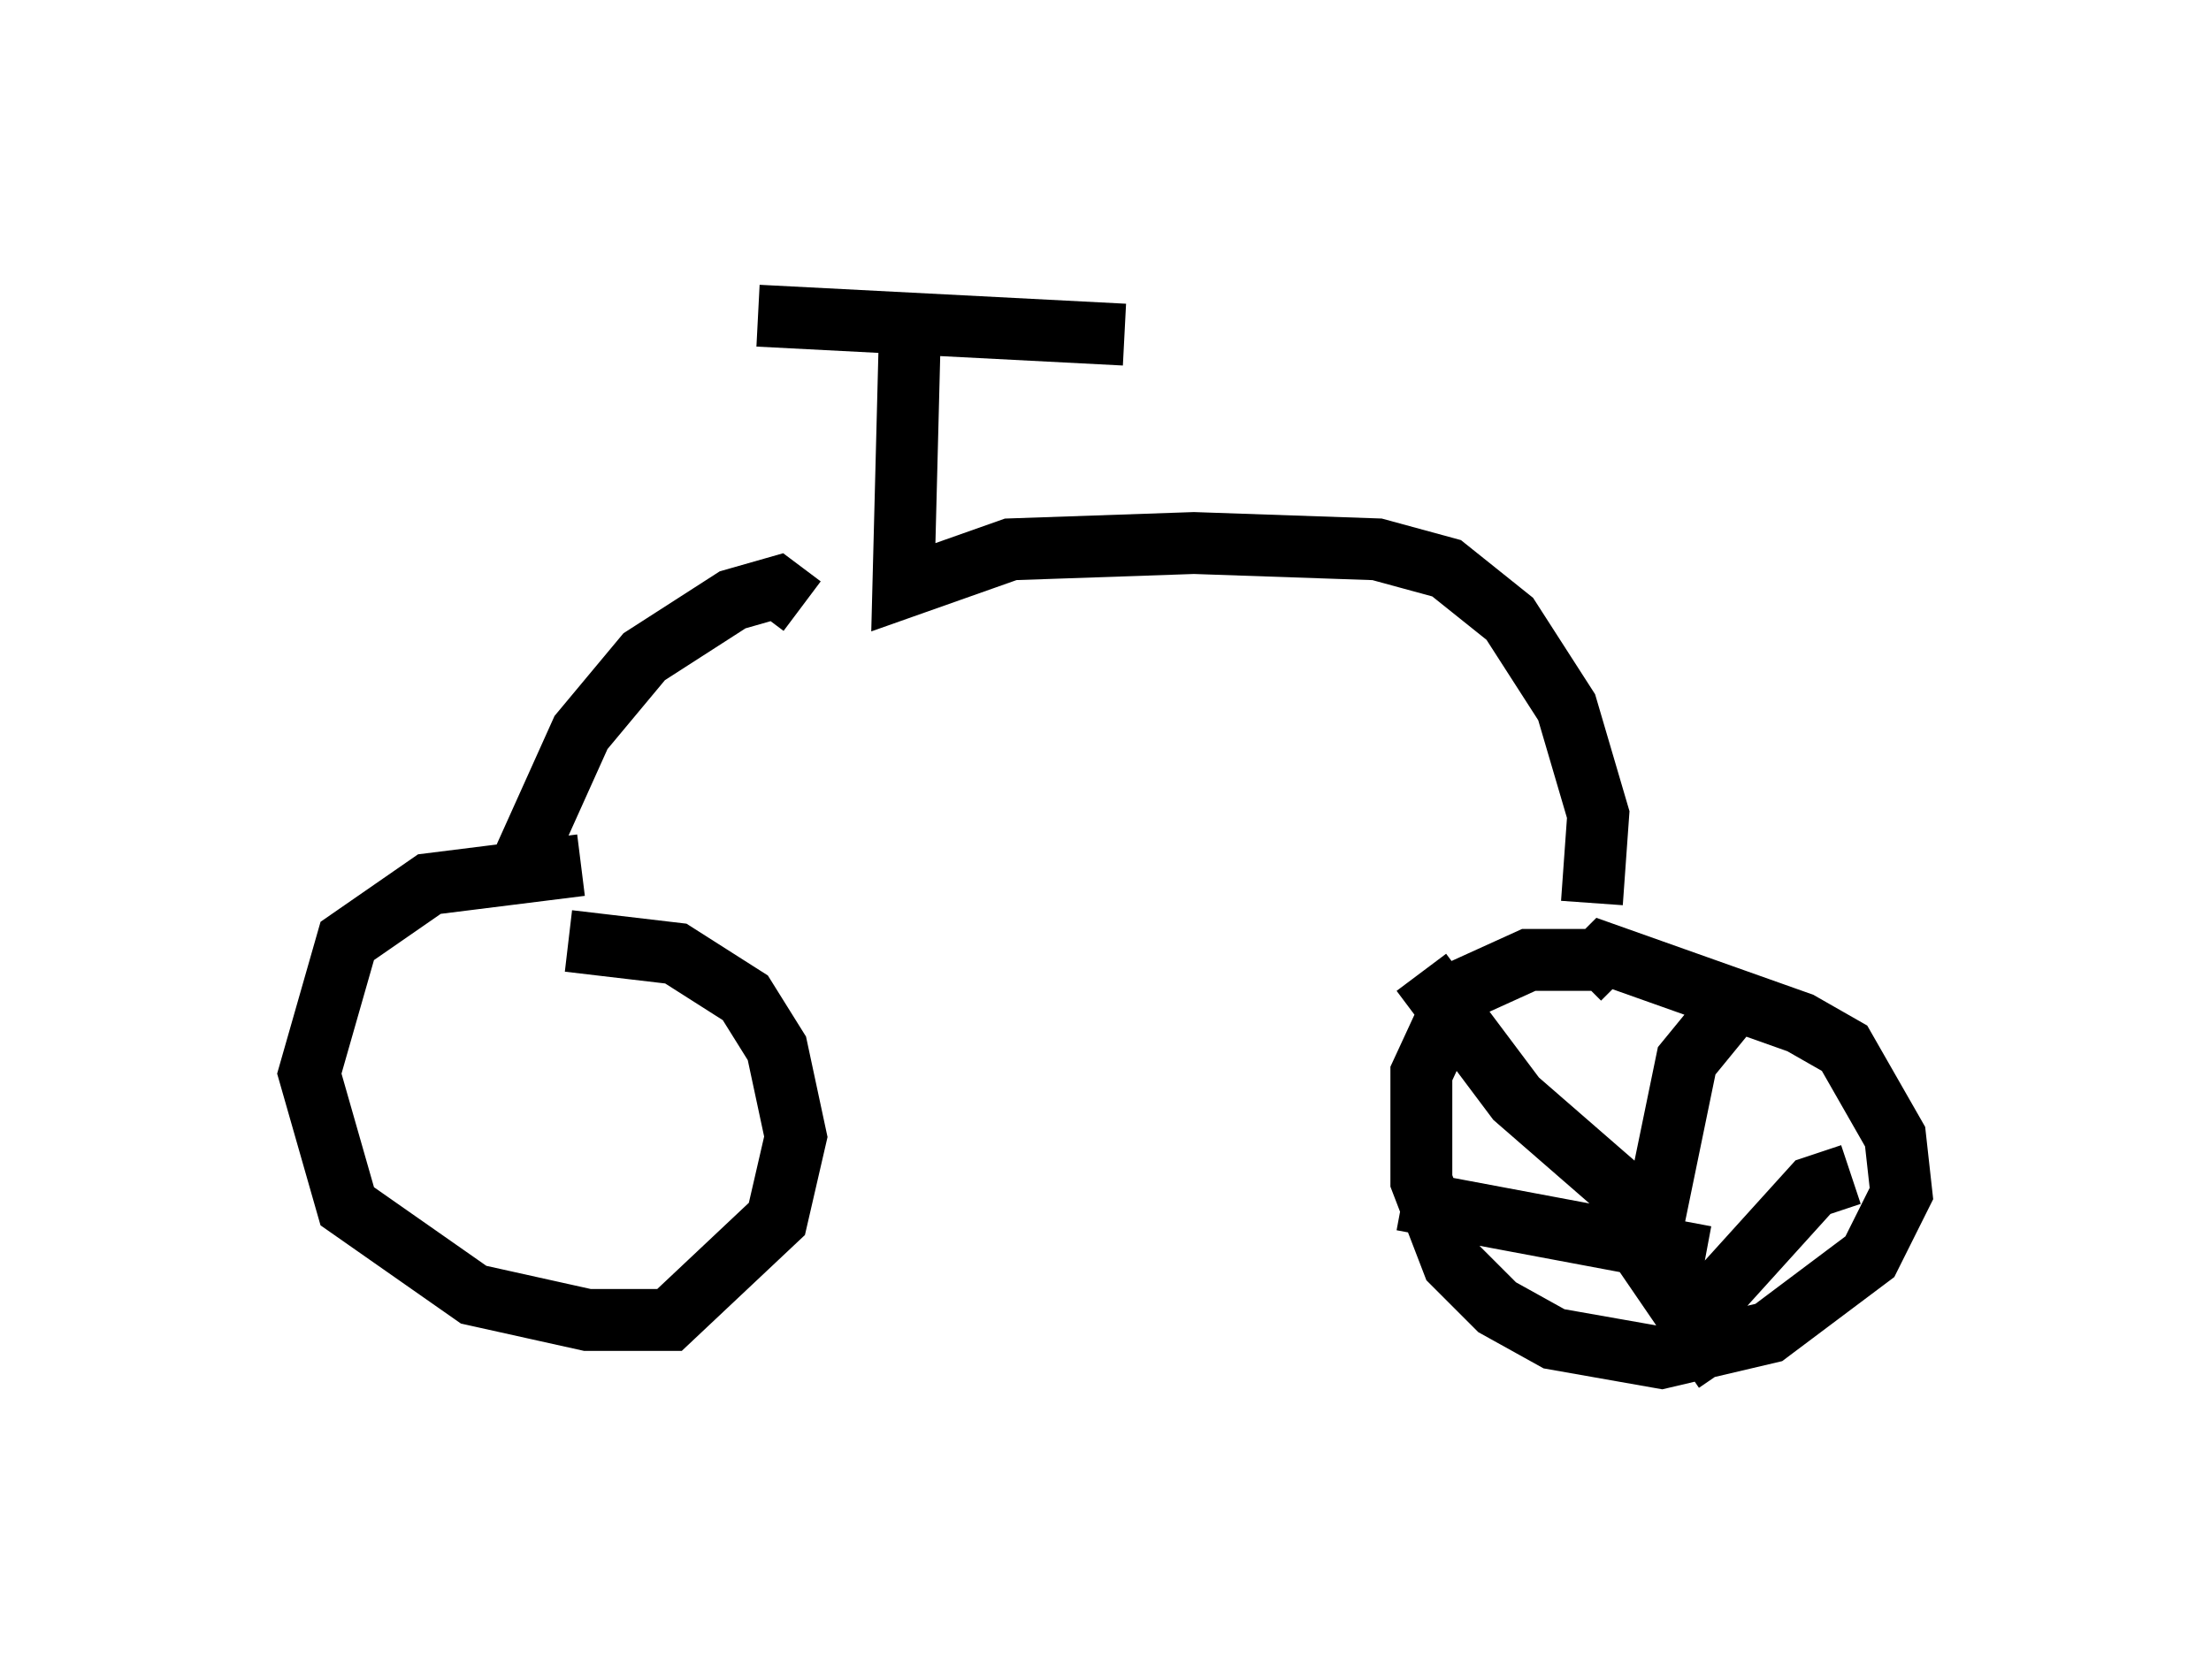 <?xml version="1.0" encoding="utf-8" ?>
<svg baseProfile="full" height="27.15" version="1.1" width="35.725" xmlns="http://www.w3.org/2000/svg" xmlns:ev="http://www.w3.org/2001/xml-events" xmlns:xlink="http://www.w3.org/1999/xlink"><defs /><rect fill="white" height="27.15" width="35.725" x="0" y="0" /><path d="M14.902, 5 m-2.654, 0.102 l5.921, 0.306 m-3.471, 0.102 l-0.102, 3.981 1.735, -0.613 l2.96, -0.102 2.96, 0.102 l1.123, 0.306 1.021, 0.817 l0.919, 1.429 0.51, 1.735 l-0.102, 1.429 m-12.761, -4.798 l-0.408, -0.306 -0.715, 0.204 l-1.429, 0.919 -1.021, 1.225 l-0.919, 2.042 m0.919, 0.102 l-2.45, 0.306 -1.327, 0.919 l-0.613, 2.144 0.613, 2.144 l2.042, 1.429 1.838, 0.408 l1.327, 0.0 1.735, -1.633 l0.306, -1.327 -0.306, -1.429 l-0.51, -0.817 -1.123, -0.715 l-1.735, -0.204 m16.64, 0.306 l-1.123, 0.0 -1.123, 0.51 l-0.613, 1.327 0.0, 1.735 l0.51, 1.327 0.715, 0.715 l0.919, 0.51 1.735, 0.306 l1.735, -0.408 1.633, -1.225 l0.51, -1.021 -0.102, -0.919 l-0.817, -1.429 -0.715, -0.408 l-3.165, -1.123 -0.408, 0.408 m2.042, 4.492 l-4.9, -0.919 m3.879, 0.408 l0.0, 0.408 1.327, 1.94 m-0.51, -0.817 l1.94, -2.144 0.613, -0.204 m-3.369, 1.633 l0.715, -3.471 0.919, -1.123 m-1.327, 3.777 l-2.348, -2.042 -1.531, -2.042 " fill="none" stroke="black" stroke-width="1" /></svg>